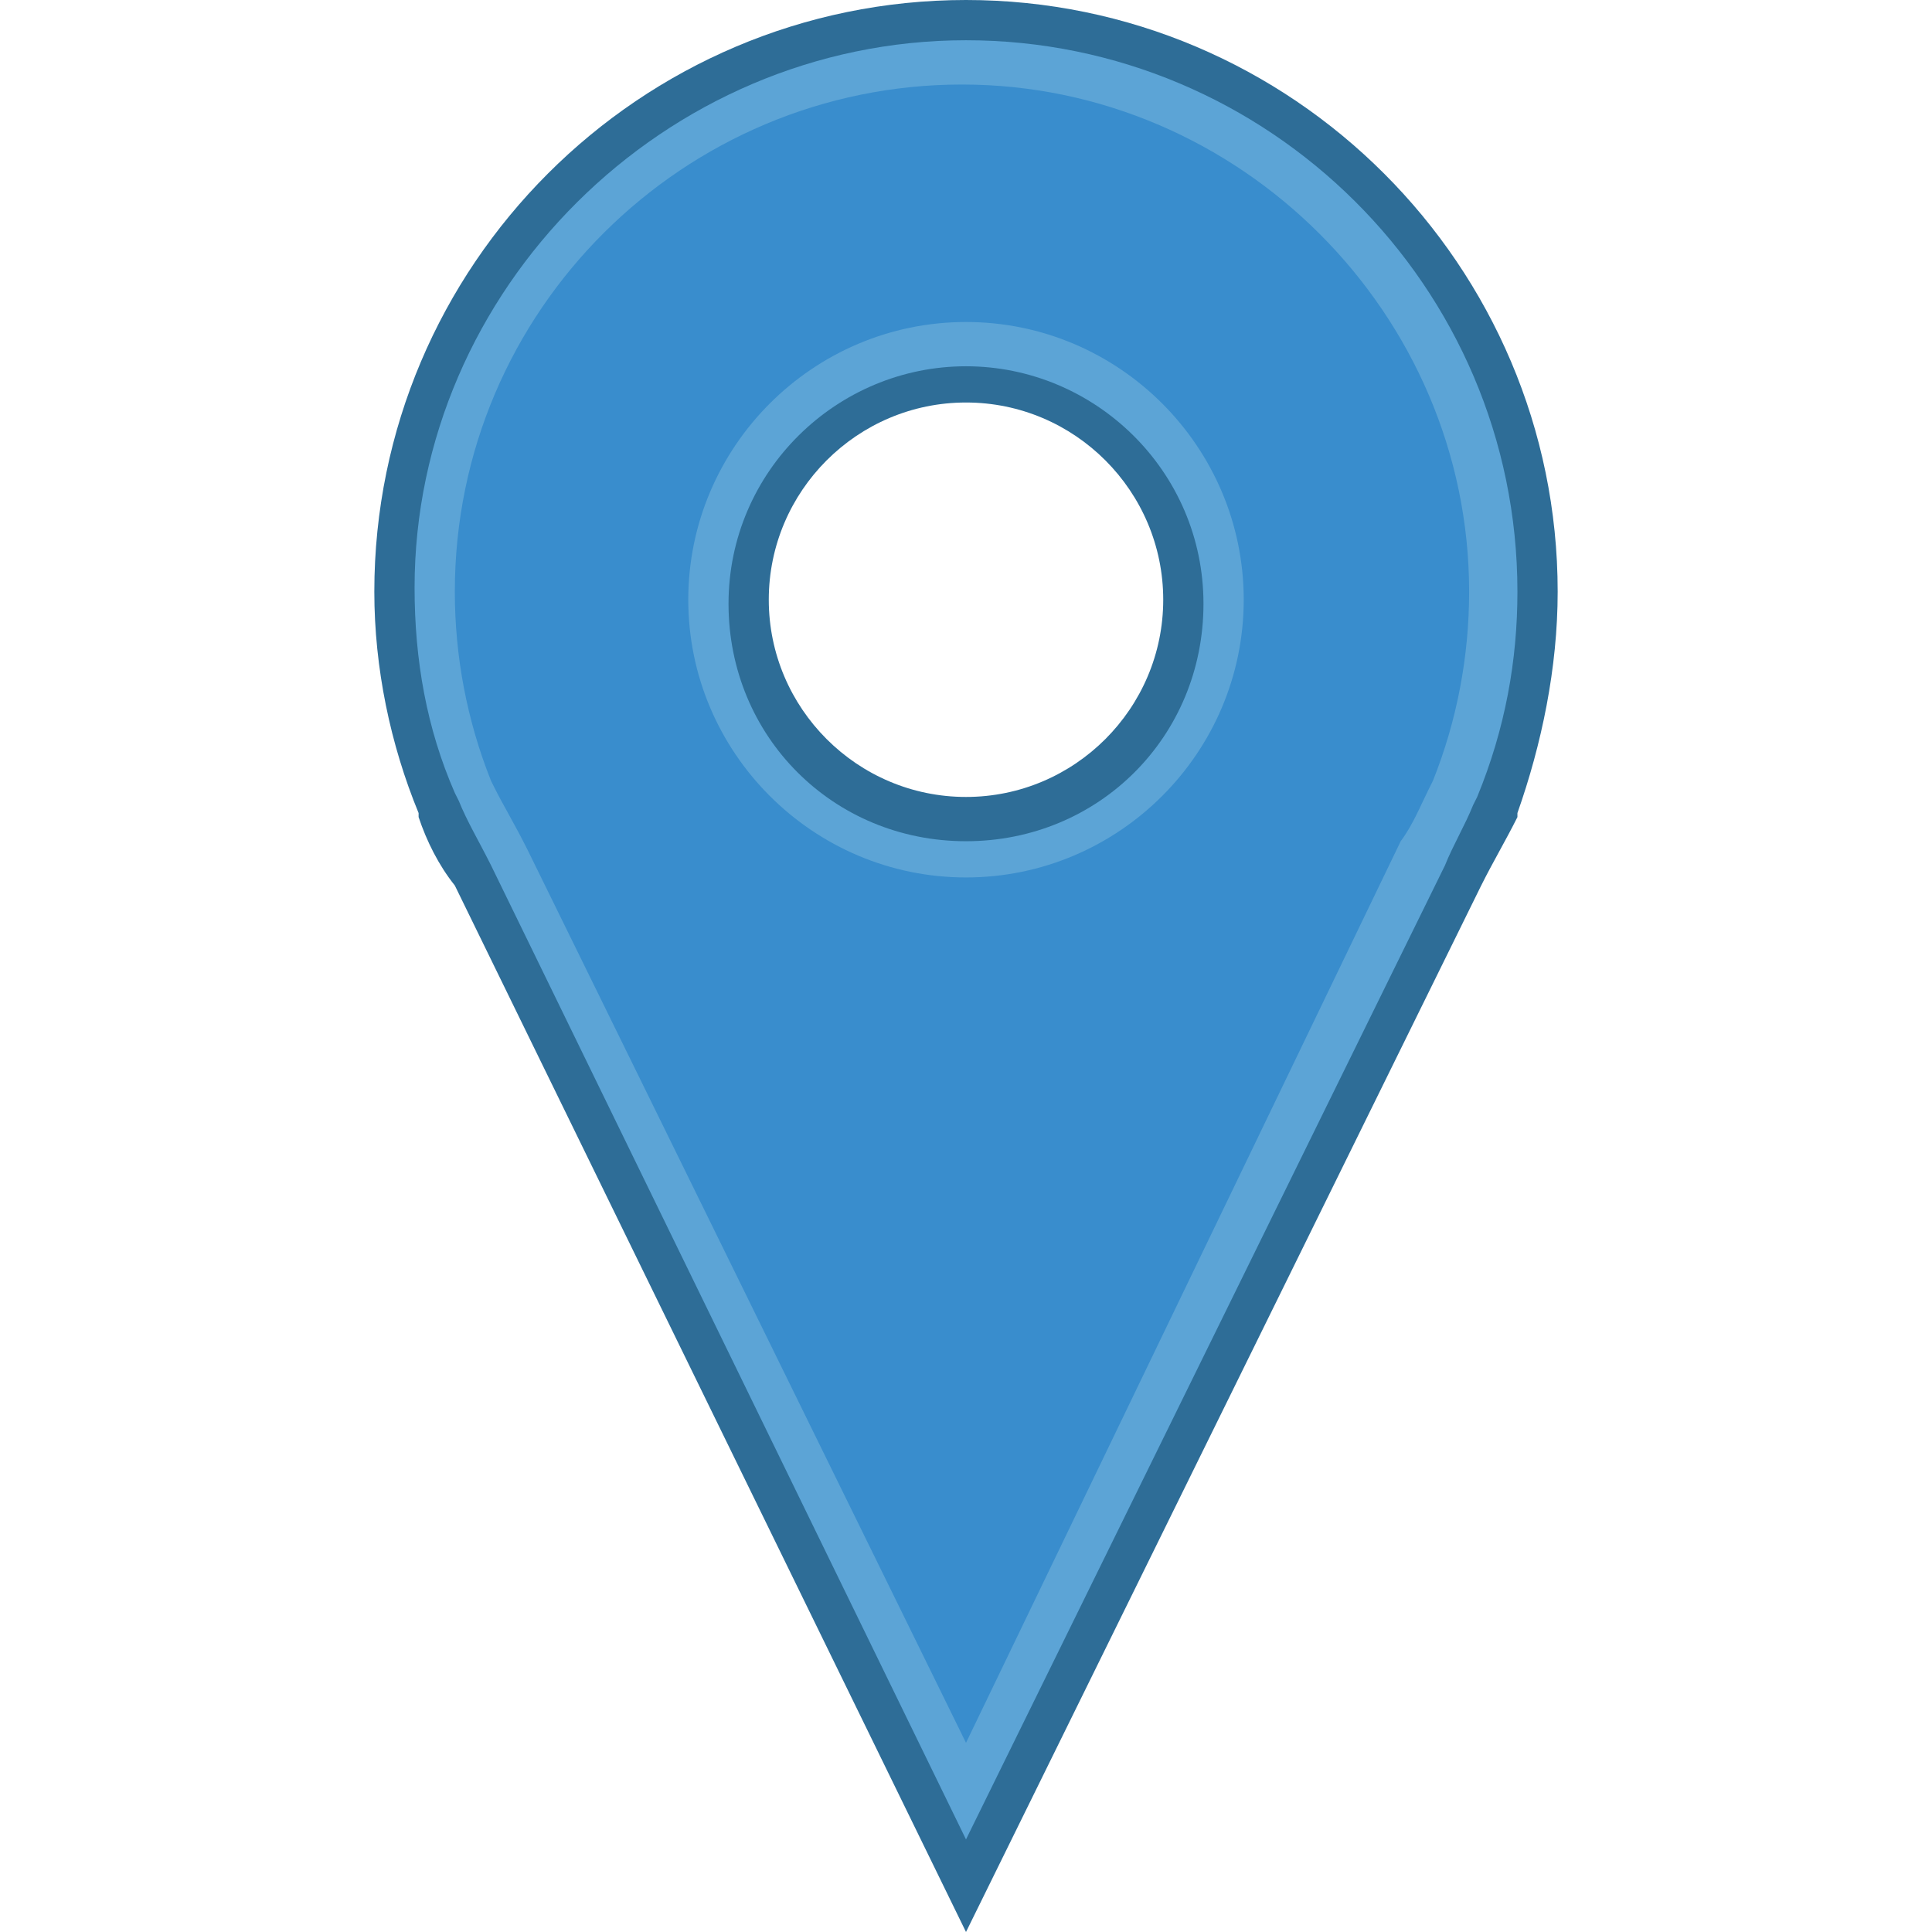 <?xml version="1.0" encoding="utf-8"?>
<!-- Generator: Adobe Illustrator 22.1.0, SVG Export Plug-In . SVG Version: 6.00 Build 0)  -->
<svg version="1.1" id="Layer_1" xmlns="http://www.w3.org/2000/svg" xmlns:xlink="http://www.w3.org/1999/xlink" x="0px" y="0px"
	 viewBox="0 0 48 48" style="enable-background:new 0 0 48 48;" xml:space="preserve">
<style type="text/css">
	.st0{fill:#2E6D97;}
	.st1{fill:#5CA4D6;}
	.st2{fill:#398DCD;}
</style>
<g>
	<path class="st0" d="M38.7,14.7C38.7,6.6,32.1,0,24,0S9.3,6.6,9.3,14.7c0,1.9,0.4,3.8,1.1,5.5l0,0l0,0.1c0.2,0.6,0.5,1.2,0.9,1.7
		L24,48l12.8-26c0.3-0.6,0.6-1.1,0.9-1.7l0-0.1l0,0C38.3,18.5,38.7,16.6,38.7,14.7z M24,19.8c-2.7,0-4.9-2.2-4.9-4.9
		s2.2-4.9,4.9-4.9s4.9,2.2,4.9,4.9S26.7,19.8,24,19.8z"/>
	<path class="st1" d="M12.2,21.5c-0.3-0.6-0.6-1.1-0.8-1.6l-0.1-0.2c-0.7-1.6-1-3.3-1-5.1C10.3,7.2,16.5,1,24,1s13.7,6.1,13.7,13.7
		c0,1.7-0.3,3.4-1,5.1L36.6,20c-0.2,0.5-0.5,1-0.7,1.5L24,45.7L12.2,21.5z M24,9.1c-3.2,0-5.9,2.6-5.9,5.9s2.6,5.9,5.9,5.9
		s5.9-2.6,5.9-5.9S27.2,9.1,24,9.1z"/>
	<path class="st2" d="M13.1,21.1c-0.3-0.6-0.6-1.1-0.8-1.5l-0.1-0.2c-0.6-1.5-0.9-3.1-0.9-4.7c0-7,5.7-12.6,12.6-12.6
		s12.6,5.7,12.6,12.6c0,1.6-0.3,3.2-0.9,4.7l-0.1,0.2c-0.2,0.4-0.4,0.9-0.7,1.3L24,43.3L13.1,21.1z M24,8c-3.8,0-6.9,3.1-6.9,6.9
		c0,3.8,3.1,6.9,6.9,6.9s6.9-3.1,6.9-6.9C30.9,11.1,27.8,8,24,8z"/>
</g>
</svg>
